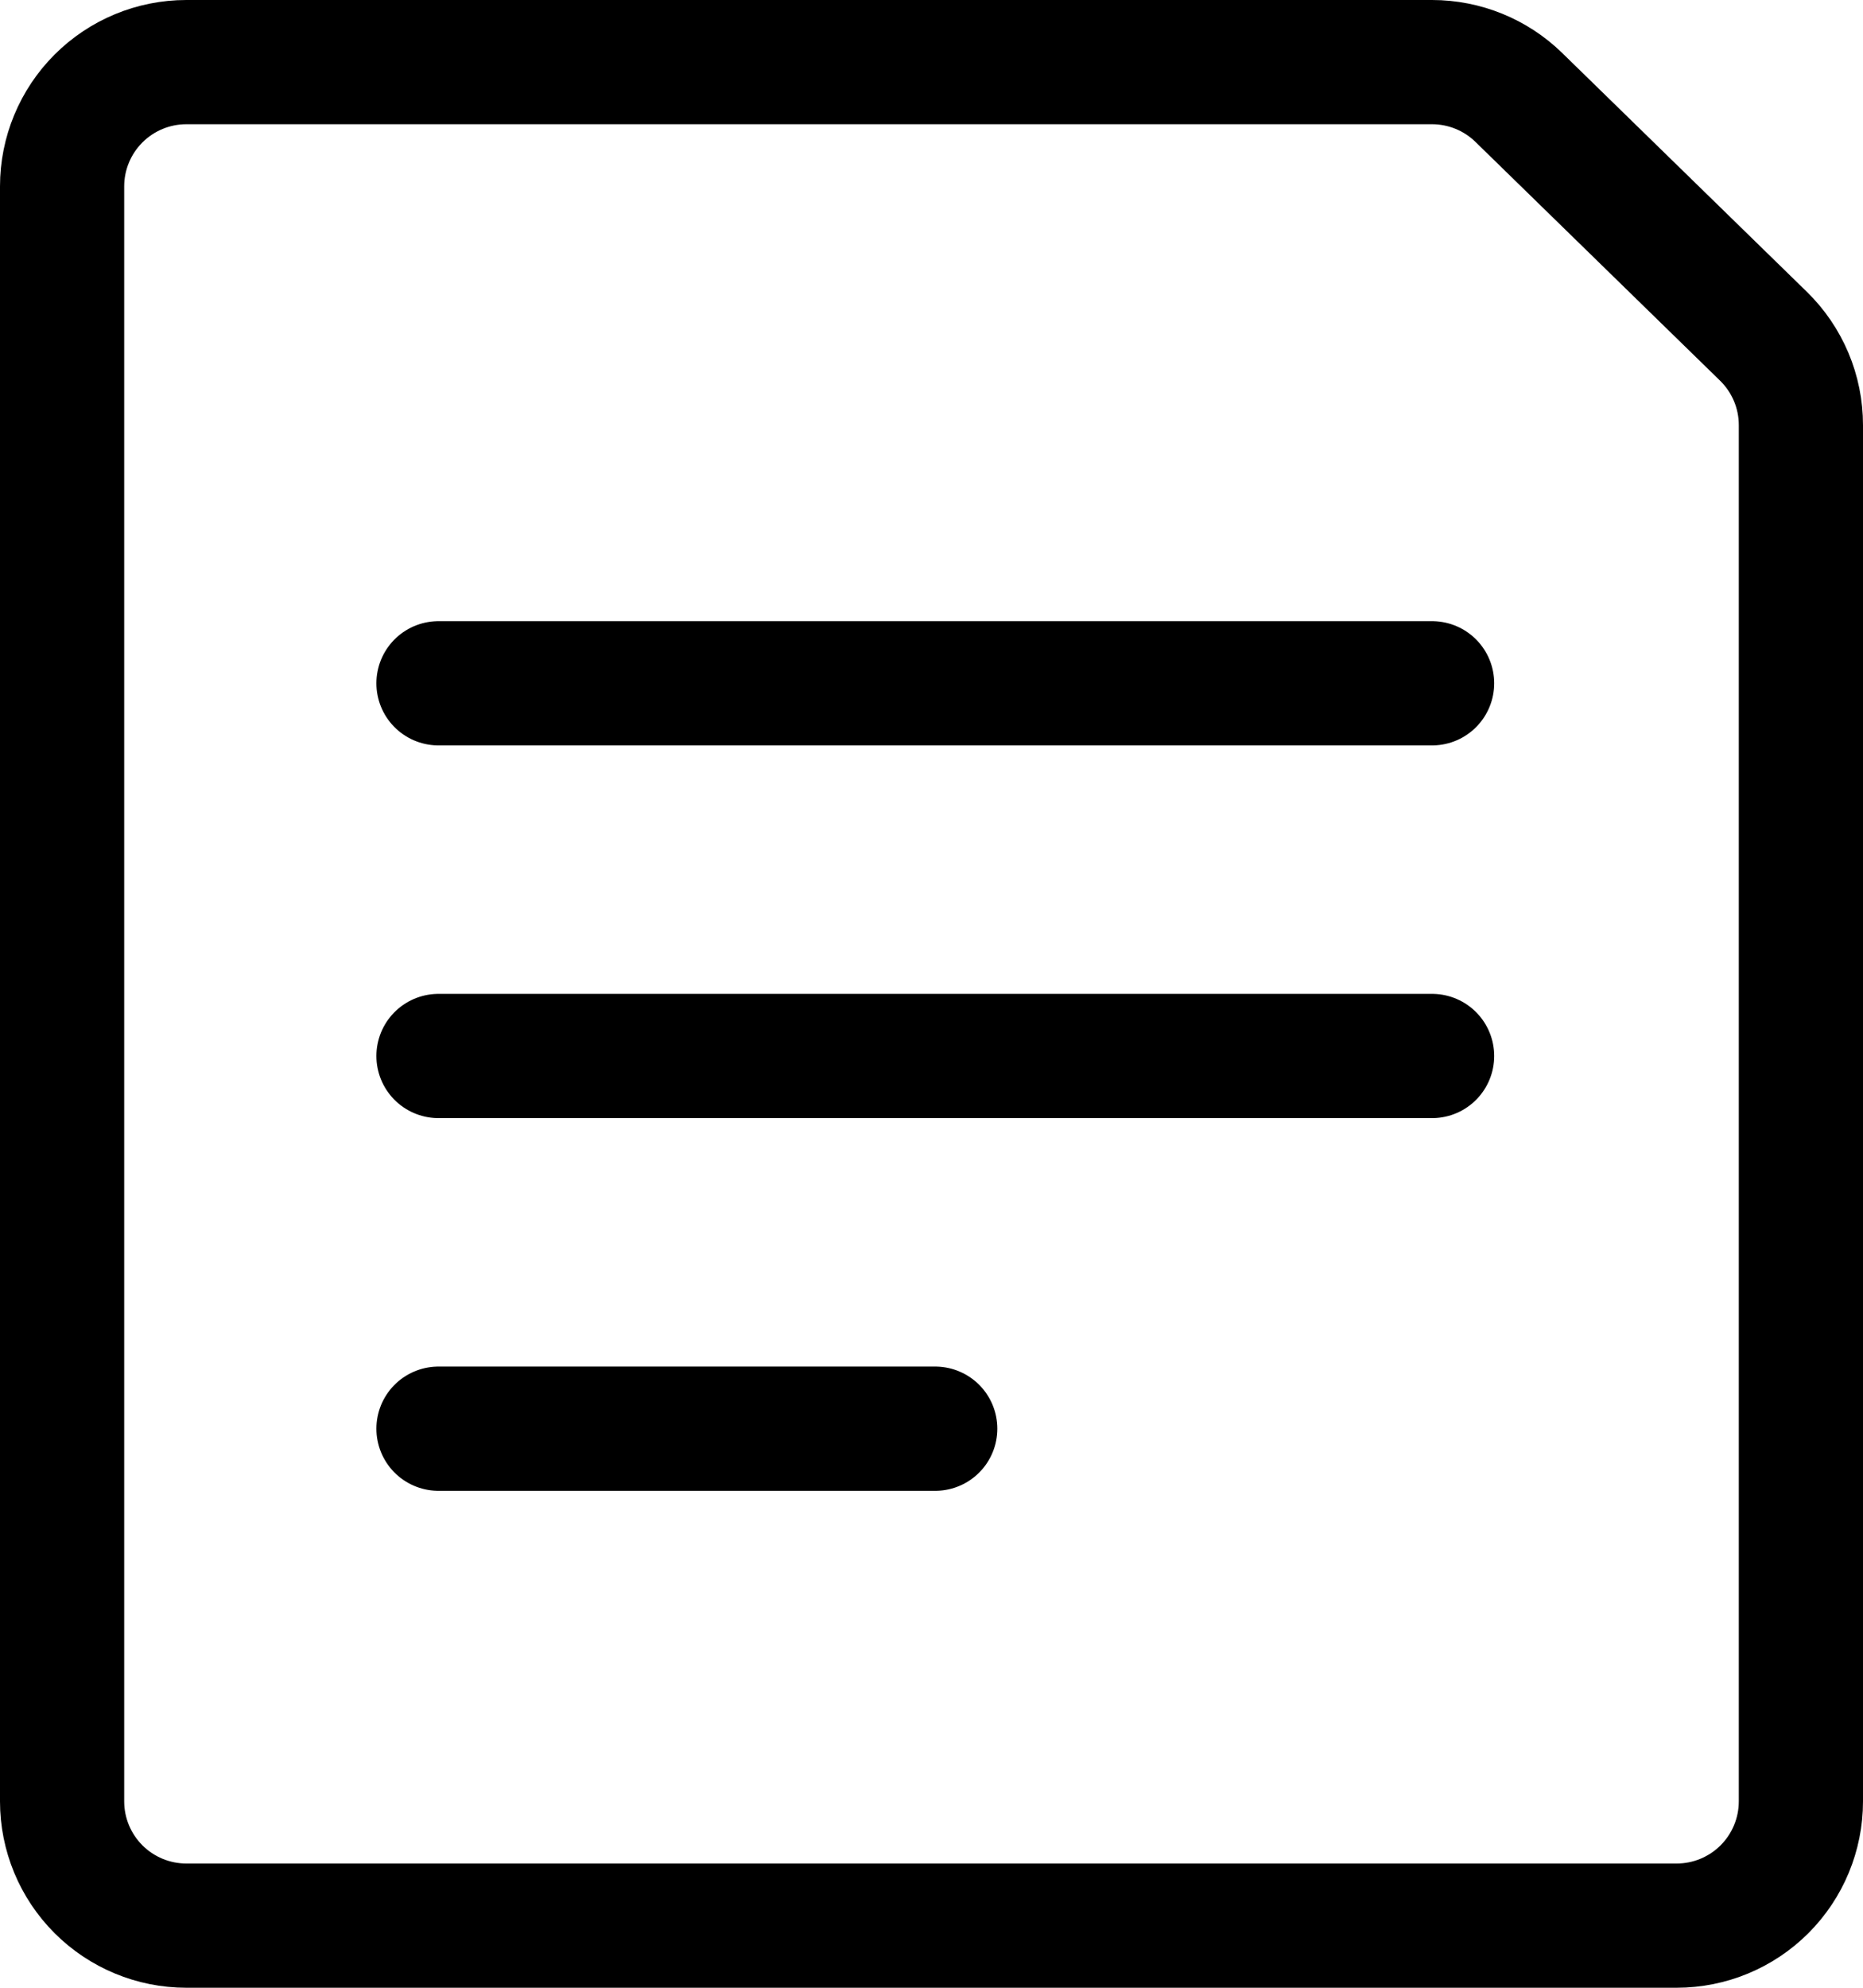 <svg width="30" height="32" viewBox="0 0 30 32" fill="none" xmlns="http://www.w3.org/2000/svg">
<path d="M29 29C29 29.53 28.789 30.039 28.414 30.414C28.039 30.789 27.53 31 27 31H3C2.47 31 1.961 30.789 1.586 30.414C1.211 30.039 1 29.53 1 29V3C1 2.47 1.211 1.961 1.586 1.586C1.961 1.211 2.47 1 3 1H23.06C23.582 1 24.084 1.204 24.457 1.568L28.396 5.412C28.587 5.598 28.739 5.821 28.843 6.067C28.947 6.313 29 6.577 29 6.844V29Z" stroke="black" stroke-width="2" stroke-linecap="round" stroke-linejoin="round"/>
<path d="M7.061 11H23.061" stroke="black" stroke-width="2" stroke-linecap="round" stroke-linejoin="round"/>
<path d="M7.061 17H23.061" stroke="black" stroke-width="2" stroke-linecap="round" stroke-linejoin="round"/>
<path d="M7.061 23H15.06" stroke="black" stroke-width="2" stroke-linecap="round" stroke-linejoin="round"/>
</svg>
